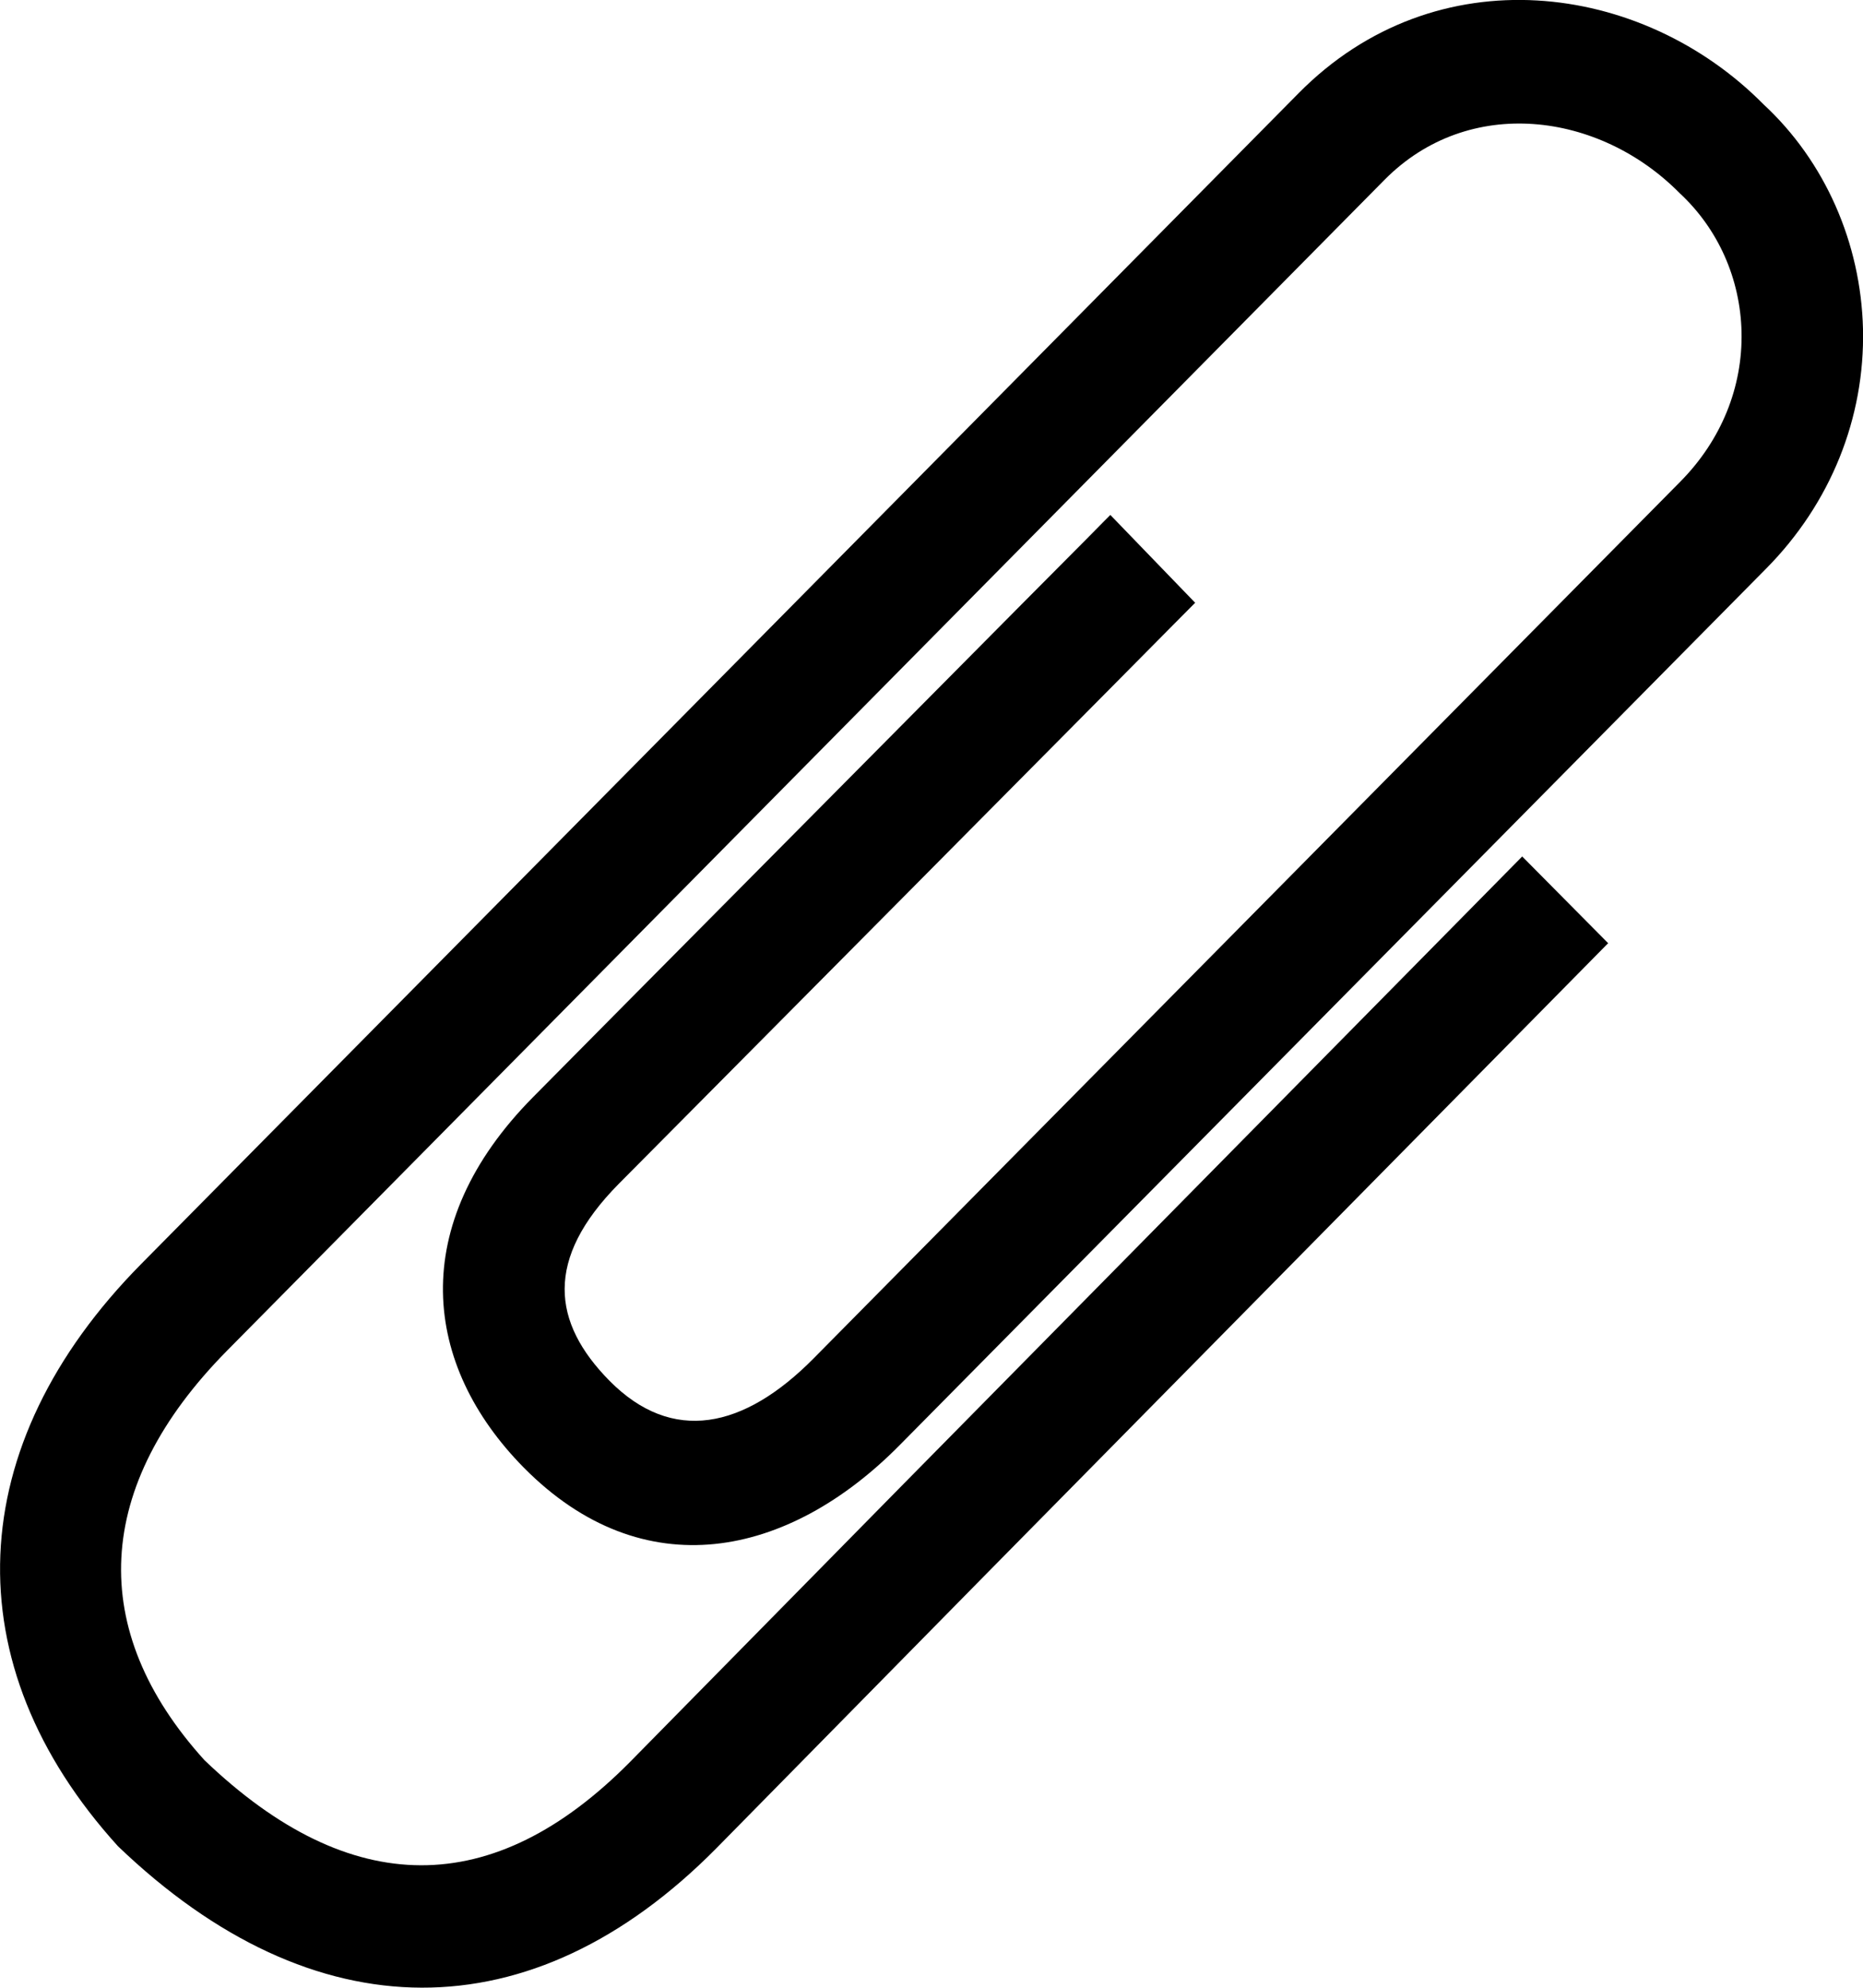 <?xml version="1.0" encoding="utf-8"?>
<!-- Generator: Adobe Illustrator 21.1.0, SVG Export Plug-In . SVG Version: 6.00 Build 0)  -->
<svg version="1.1" id="clips" xmlns="http://www.w3.org/2000/svg" xmlns:xlink="http://www.w3.org/1999/xlink" x="0px" y="0px"
	 viewBox="0 0 15 16" style="enable-background:new 0 0 15 16;" xml:space="preserve">
<path id="clips_1_" d="M8.94,4.145C8.918,4.167,8.918,4.167,8.894,4.191
	c-0.059,0.059-0.059,0.059-0.147,0.149C8.529,4.56,8.529,4.56,8.219,4.871
	c-0.727,0.733-0.727,0.733-1.601,1.614C4.873,8.244,4.873,8.244,4.292,8.831
	c-1.022,1.033-0.888,2.158-0.074,2.983c0.961,0.971,2.128,0.727,3.026-0.182
	l6.978-7.057c0.516-0.522,0.794-1.209,0.778-1.927
	c-0.017-0.693-0.307-1.351-0.801-1.808c-0.979-0.991-2.638-1.209-3.743-0.09
	l-9.32,9.425c-1.442,1.459-1.518,3.219-0.186,4.686
	c1.58,1.515,3.334,1.514,4.815,0.019l2.173-2.208l5.01-5.08l-0.692-0.698
	l-5.01,5.08l-2.172,2.207c-1.101,1.113-2.252,1.113-3.428-0.013
	c-0.947-1.046-0.897-2.203,0.181-3.295l9.32-9.425
	c0.678-0.686,1.73-0.548,2.376,0.106c0.312,0.289,0.489,0.691,0.499,1.117
	c0.01,0.445-0.163,0.872-0.492,1.205l-6.978,7.057
	c-0.563,0.57-1.14,0.691-1.644,0.182c-0.464-0.47-0.525-0.98,0.073-1.585
	C5.563,8.944,5.563,8.944,7.309,7.185c0.873-0.88,0.873-0.88,1.601-1.614
	c0.309-0.312,0.309-0.312,0.527-0.532C9.525,4.95,9.525,4.95,9.584,4.891
	c0.024-0.024,0.024-0.024,0.039-0.039L8.94,4.145z"/>
</svg>
